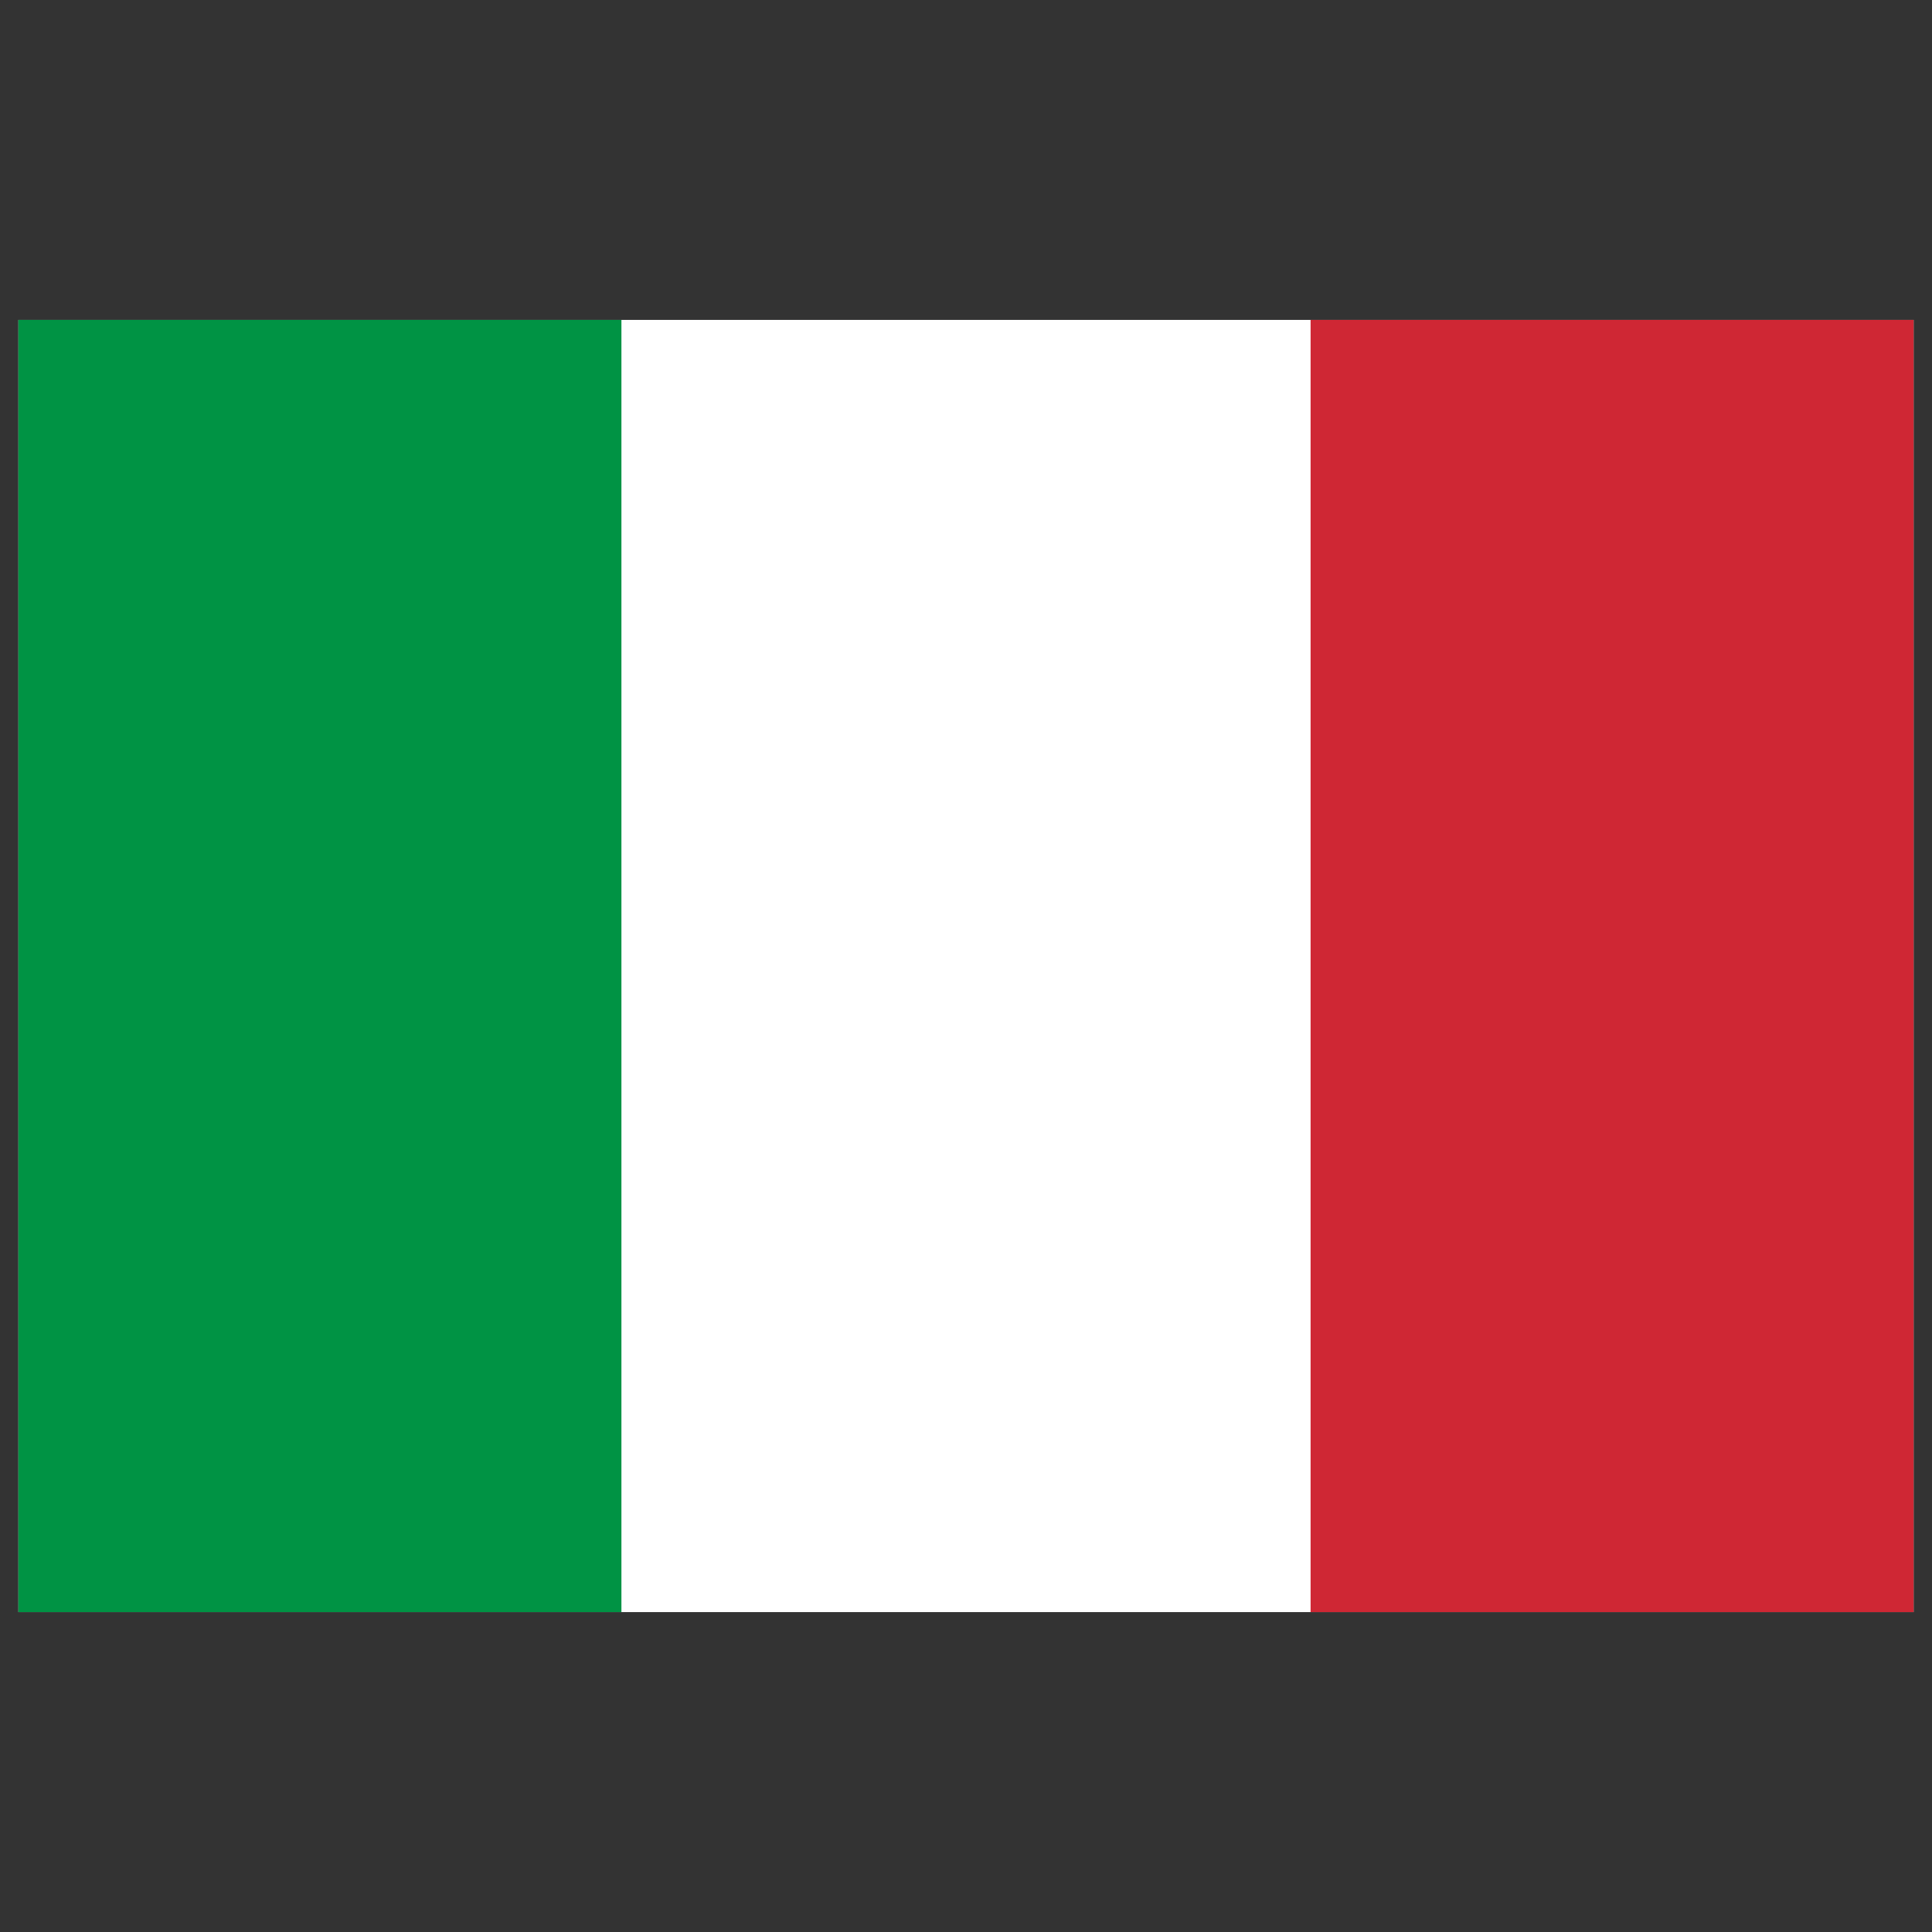 <?xml version="1.0" encoding="UTF-8" standalone="no"?><!-- Generator: Gravit.io --><svg xmlns="http://www.w3.org/2000/svg" xmlns:xlink="http://www.w3.org/1999/xlink" style="isolation:isolate" viewBox="0 0 1000 1000" width="1000pt" height="1000pt"><rect x="0" y="0" width="1000" height="1000" fill="#333333" stroke="none"/><defs><clipPath id="_clipPath_q5CHOzy6mOy99Fed4OOlKaLivKaETA0w"><rect width="1000" height="1000"/></clipPath></defs><g clip-path="url(#_clipPath_q5CHOzy6mOy99Fed4OOlKaLivKaETA0w)"><path d=" M 9.522 165.583 L 990.478 165.583 L 990.478 834.417 L 9.522 834.417 L 9.522 165.583 Z " fill="rgb(255,255,255)"/><path d=" M 678.356 165.583 L 990.478 165.583 L 990.478 834.417 L 678.356 834.417 L 678.356 165.583 Z " fill="rgb(207,39,52)"/><path d=" M 9.522 165.583 L 321.644 165.583 L 321.644 834.417 L 9.522 834.417 L 9.522 165.583 Z " fill="rgb(0,147,68)"/></g></svg>